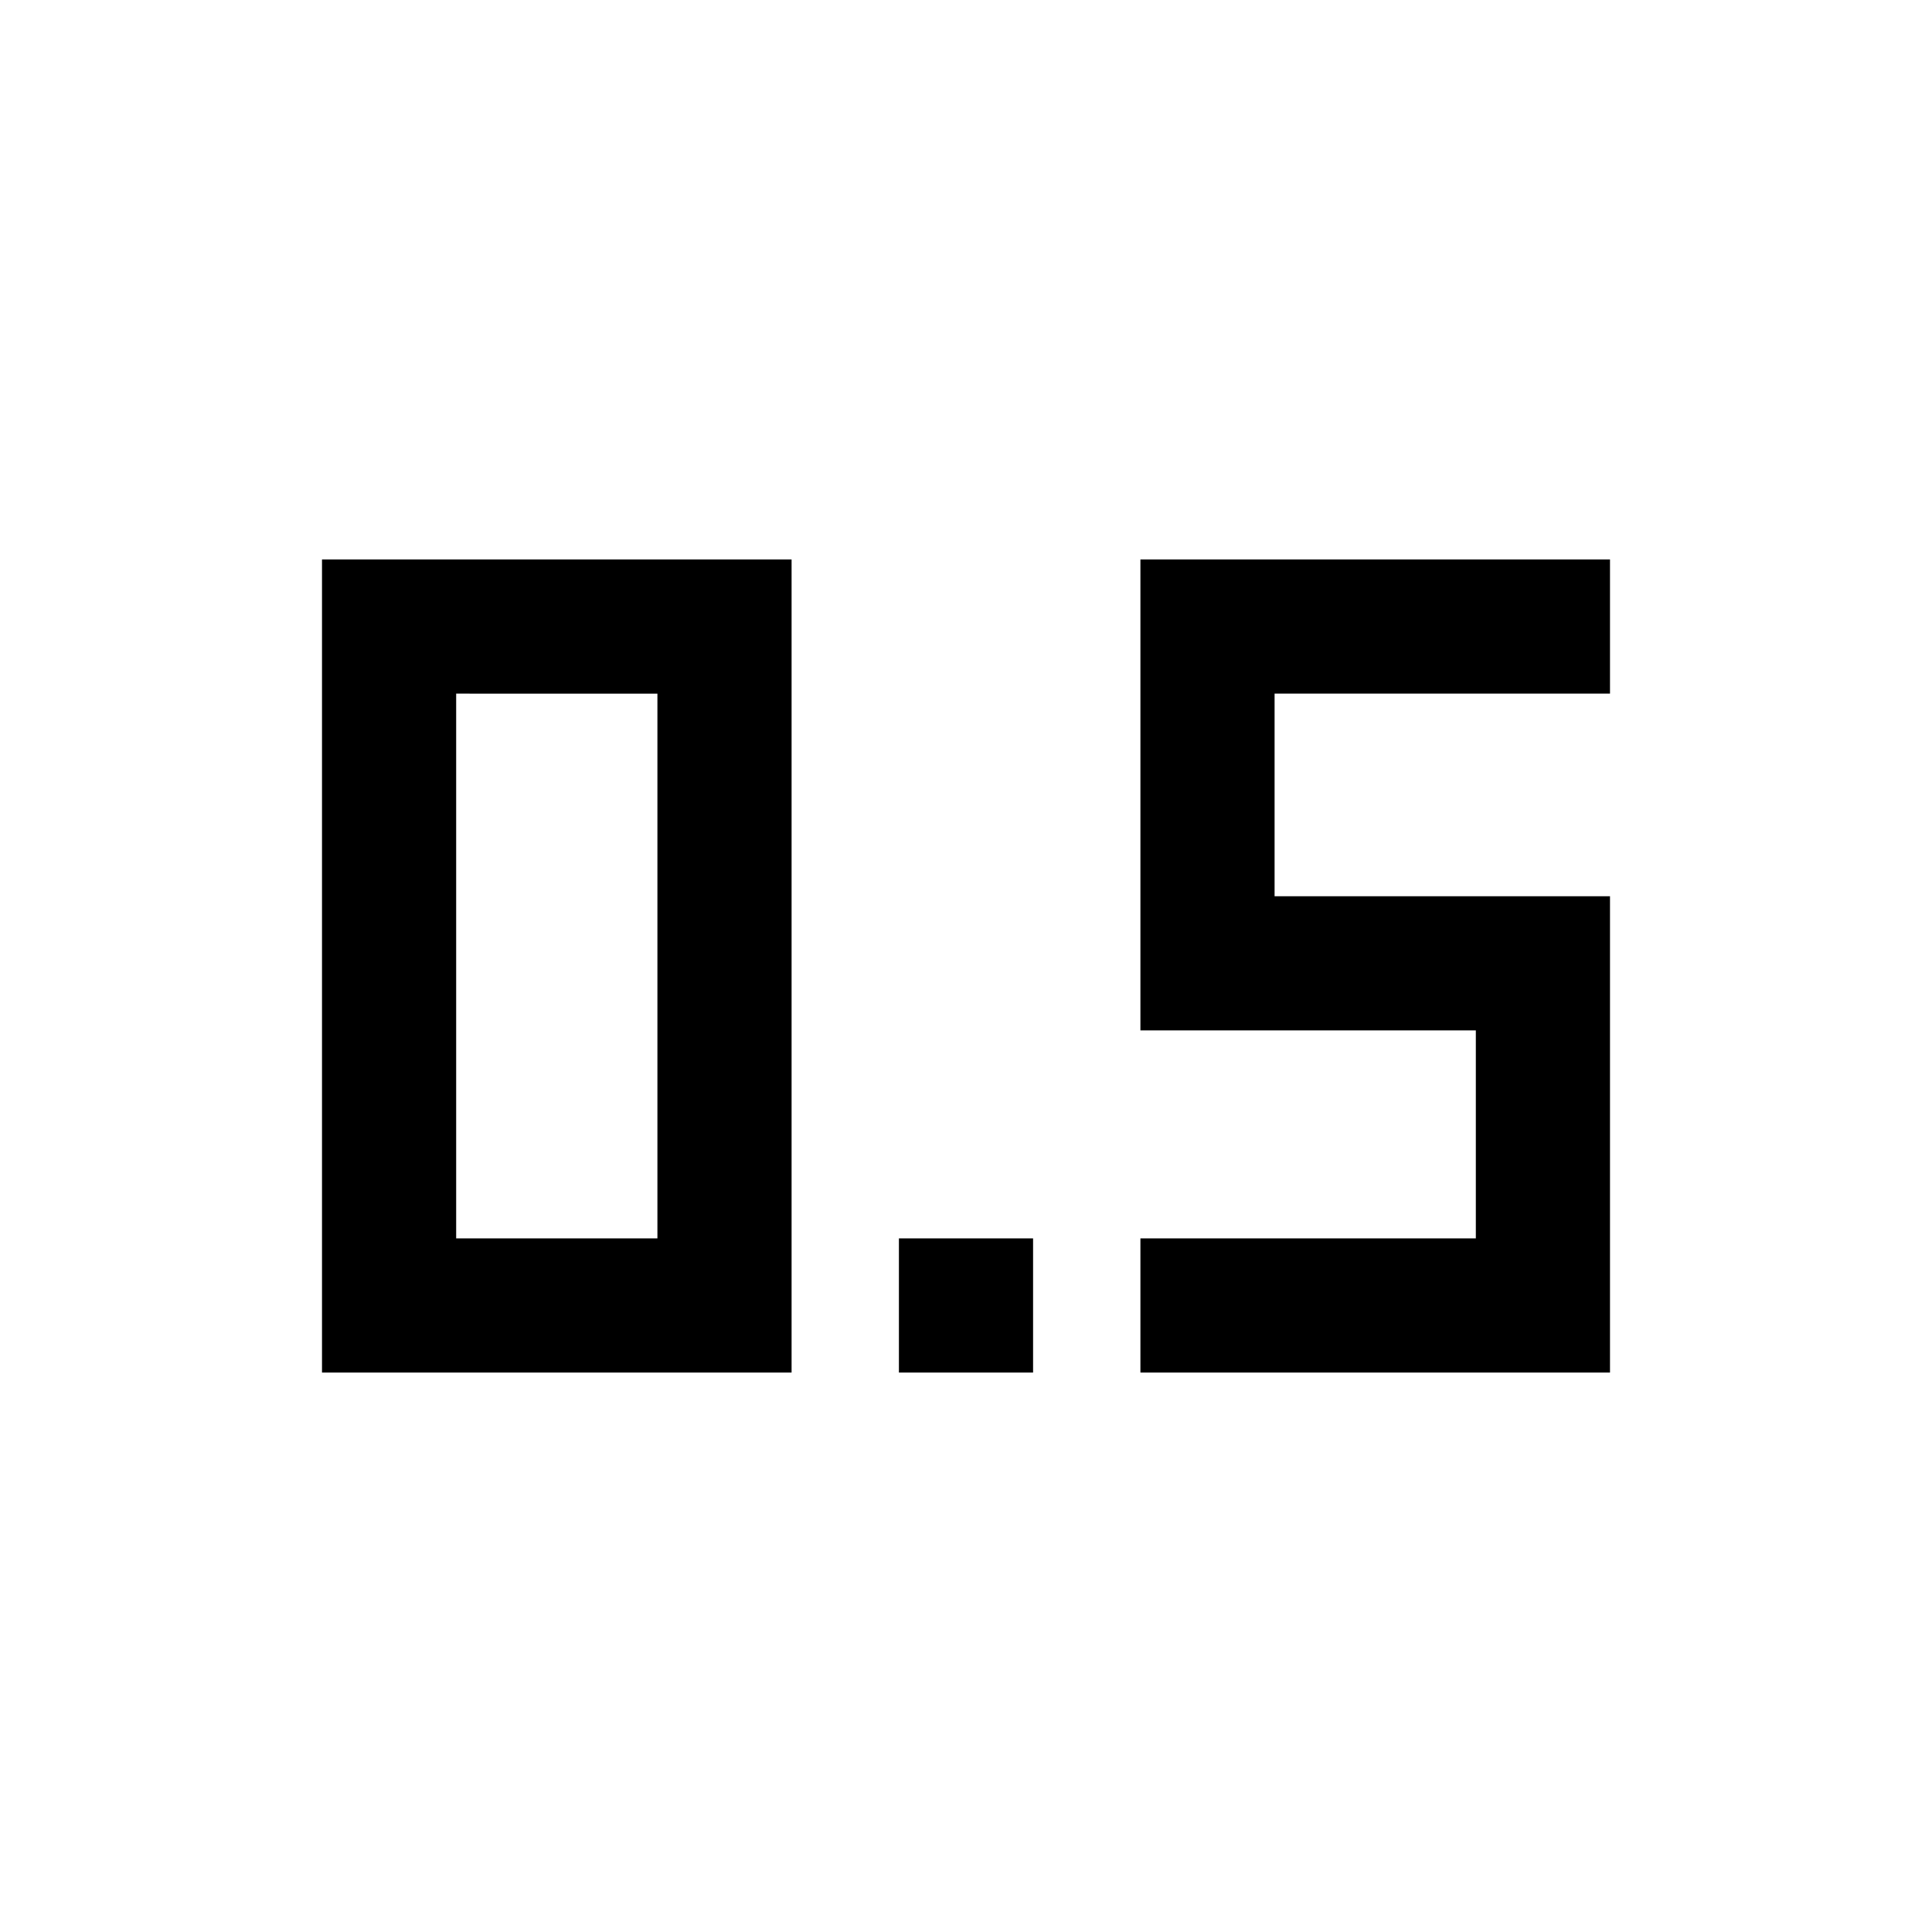 <svg xmlns="http://www.w3.org/2000/svg" height="40" viewBox="0 -960 960 960" width="40"><path d="M446.667-278v-66.666h66.666V-278h-66.666Zm120 0v-66.666h166.667V-448H566.667v-234H800v66.666H633.333v100.667H800V-278H566.667ZM160-278v-404h233.333v404H160Zm66.666-66.666h100.001v-270.668H226.666v270.668Z"/></svg>
